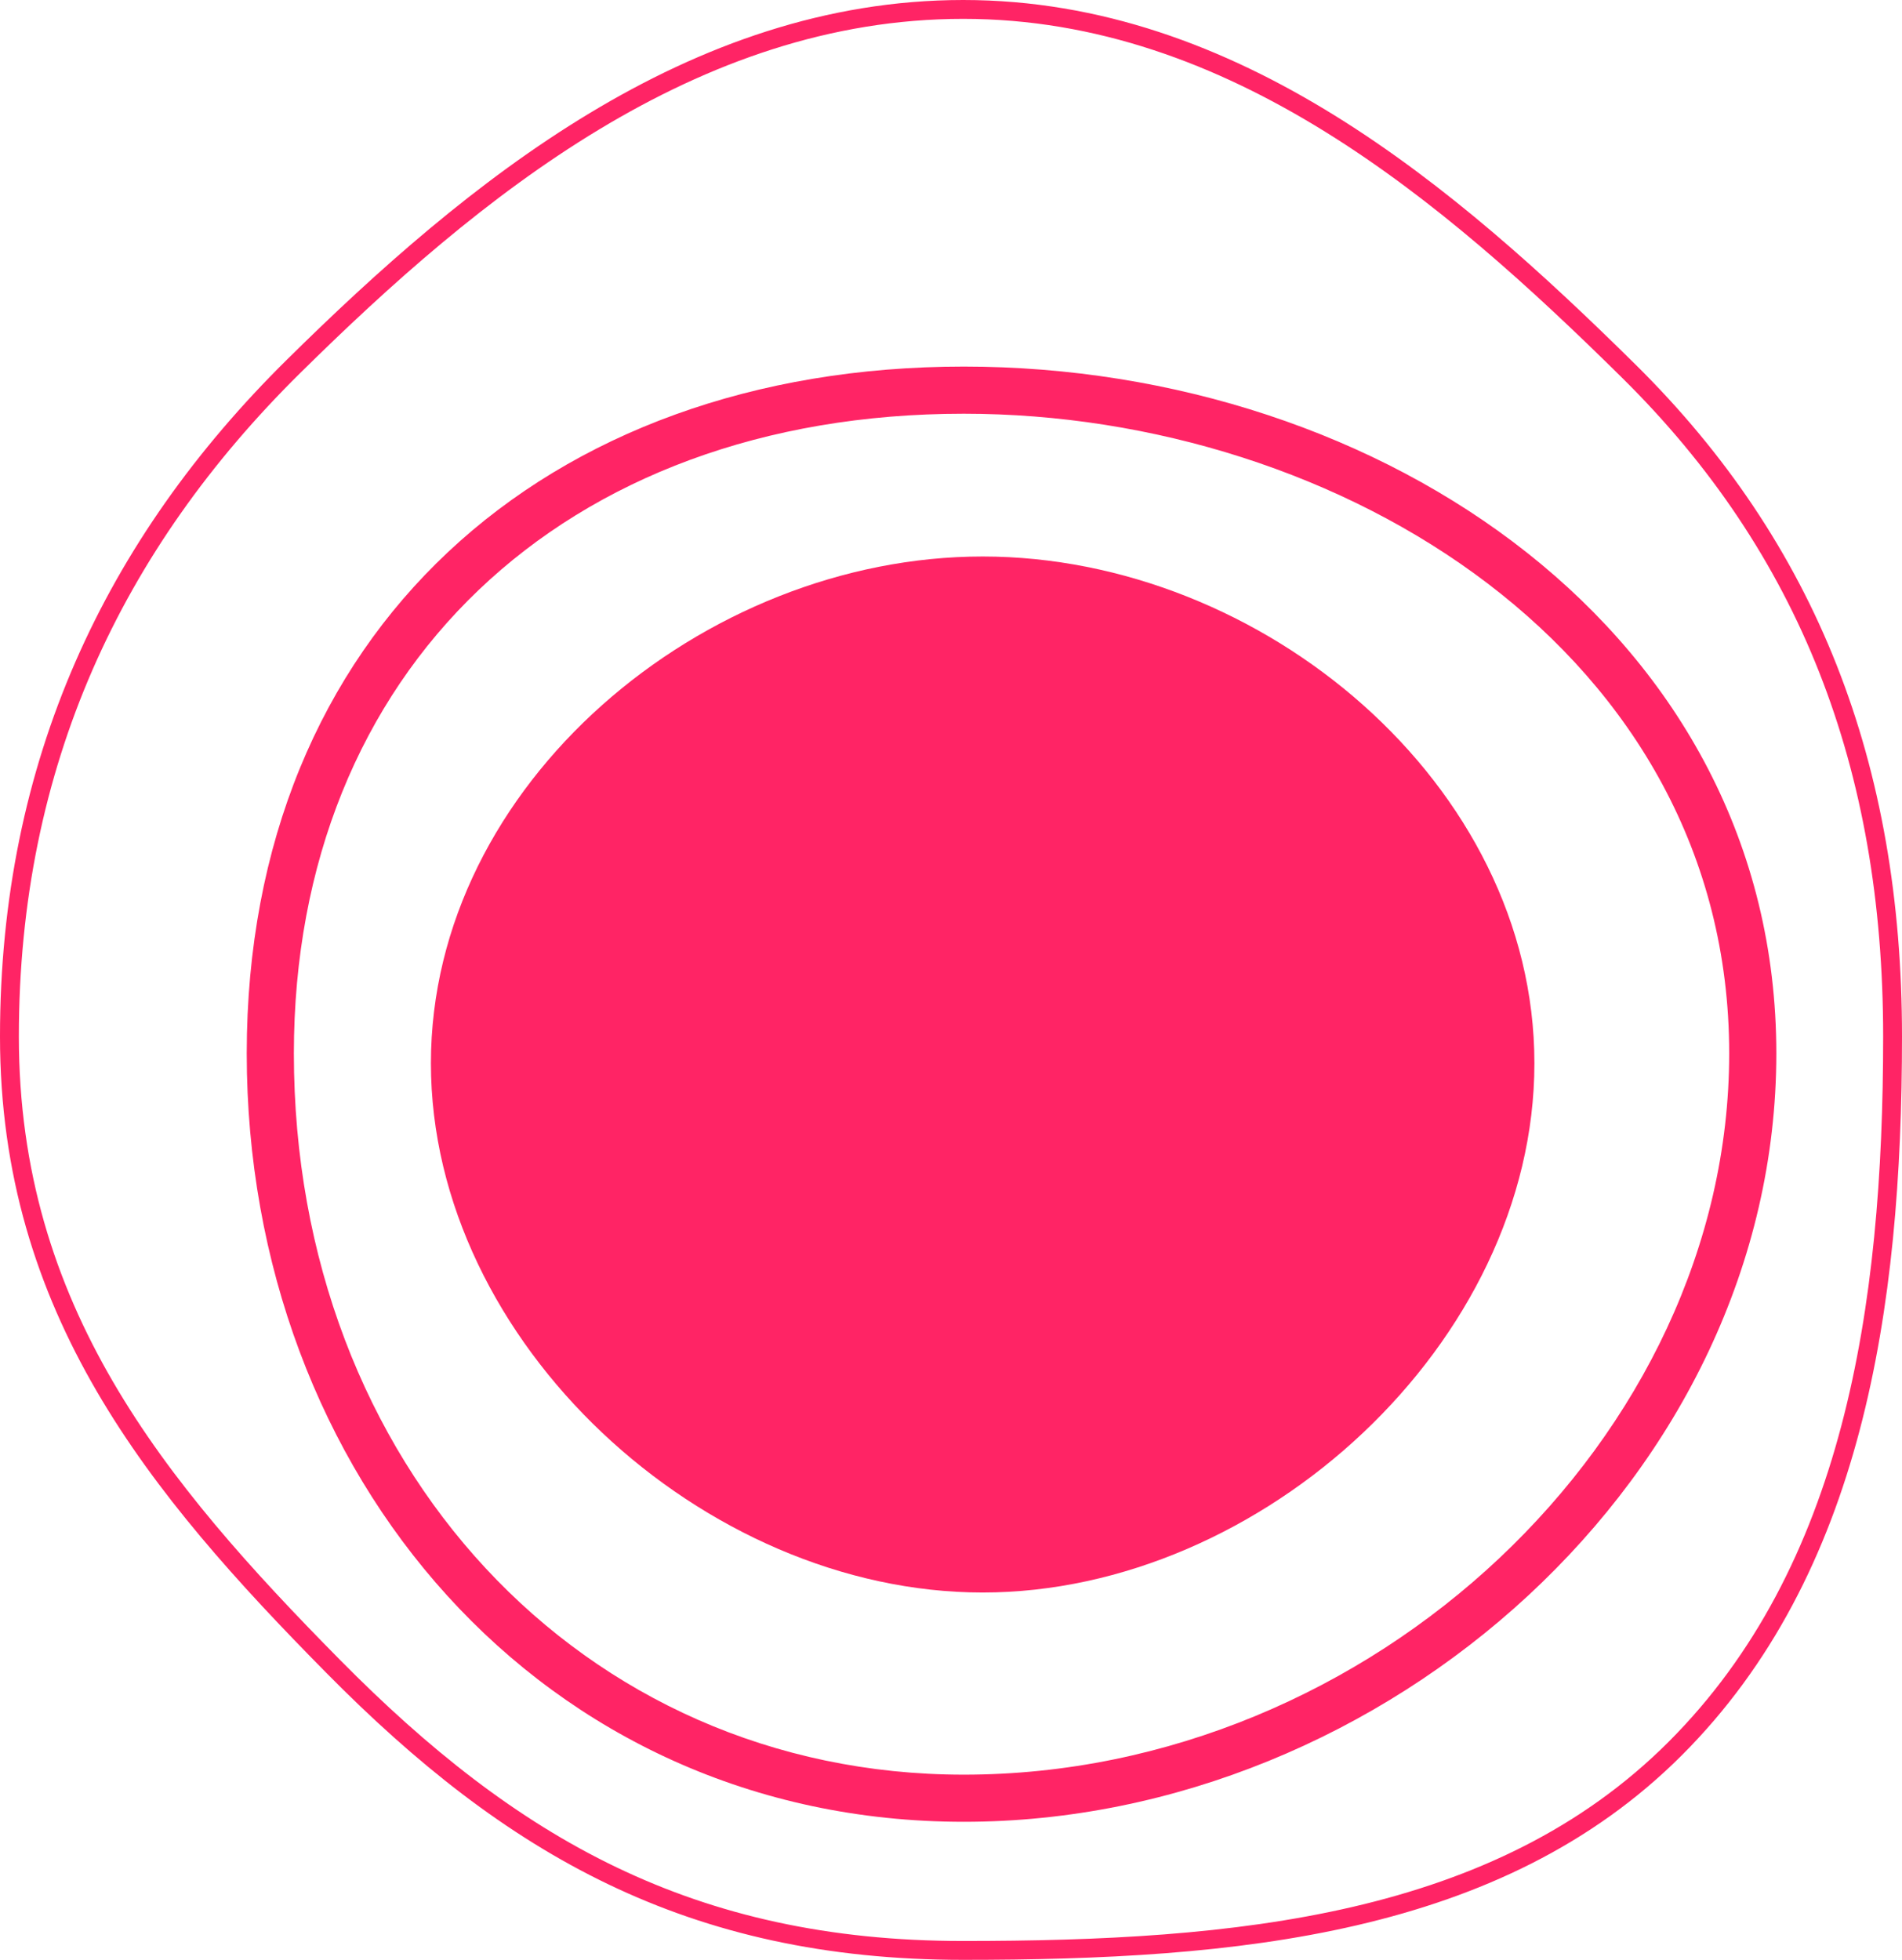 <svg xmlns="http://www.w3.org/2000/svg" viewBox="0 0 403.524 415.76">
  <defs>
    <style>
      .cls-1, .cls-2 {
        fill: none;
        stroke-miterlimit: 10;
      }

      .cls-1 {
        stroke: #ff2465;
        stroke-width: 4px;
      }

      .cls-3, .cls-5 {
        fill: #ff2465;
      }

      .cls-4, .cls-5 {
        stroke: none;
      }
    </style>
  </defs>
  <g id="logo" transform="translate(-8.613 -5.916)">
    <path id="Path_1" data-name="Path 1" class="cls-1" d="M400.224,218.58c0,57.882-8.47,113.41-46.117,151.057s-93.175,42.823-151.057,42.823-96-22.117-133.645-60.235S.7,276.461.7,218.58,22.817,114.11,60.935,76.464,145.639.7,203.05.7,306.108,39.758,344.225,77.4,400.224,161.169,400.224,218.58Z" transform="translate(9.913 7.216)"/>
    <g id="Path_2" data-name="Path 2" class="cls-2" transform="translate(48.06 66.181)">
      <path class="cls-4" d="M337.415,163.211c0,89.4-82.981,163-172.383,163S12.9,252.613,12.9,163.211,76.124,17.5,165.032,17.5,337.415,74.3,337.415,163.211Z"/>
      <path class="cls-5" d="M 165.032 316.209 C 251.535 316.209 327.415 244.714 327.415 163.211 C 327.415 78.262 244.852 27.5 165.032 27.5 C 80.018 27.5 22.9 82.038 22.9 163.211 C 22.9 250.434 84.003 316.209 165.032 316.209 M 165.032 326.209 C 75.63 326.209 12.9 252.613 12.9 163.211 C 12.9 73.809 76.124 17.5 165.032 17.5 C 253.94 17.5 337.415 74.302 337.415 163.211 C 337.415 252.613 254.434 326.209 165.032 326.209 Z"/>
    </g>
    <path id="Path_3" data-name="Path 3" class="cls-3" d="M253.315,132c0,59.245-57.812,112.279-117.057,112.279S19.2,191.247,19.2,132,77.012,24.5,136.257,24.5,253.315,72.756,253.315,132Z" transform="translate(80.834 99.471)"/>
  </g>
</svg>
